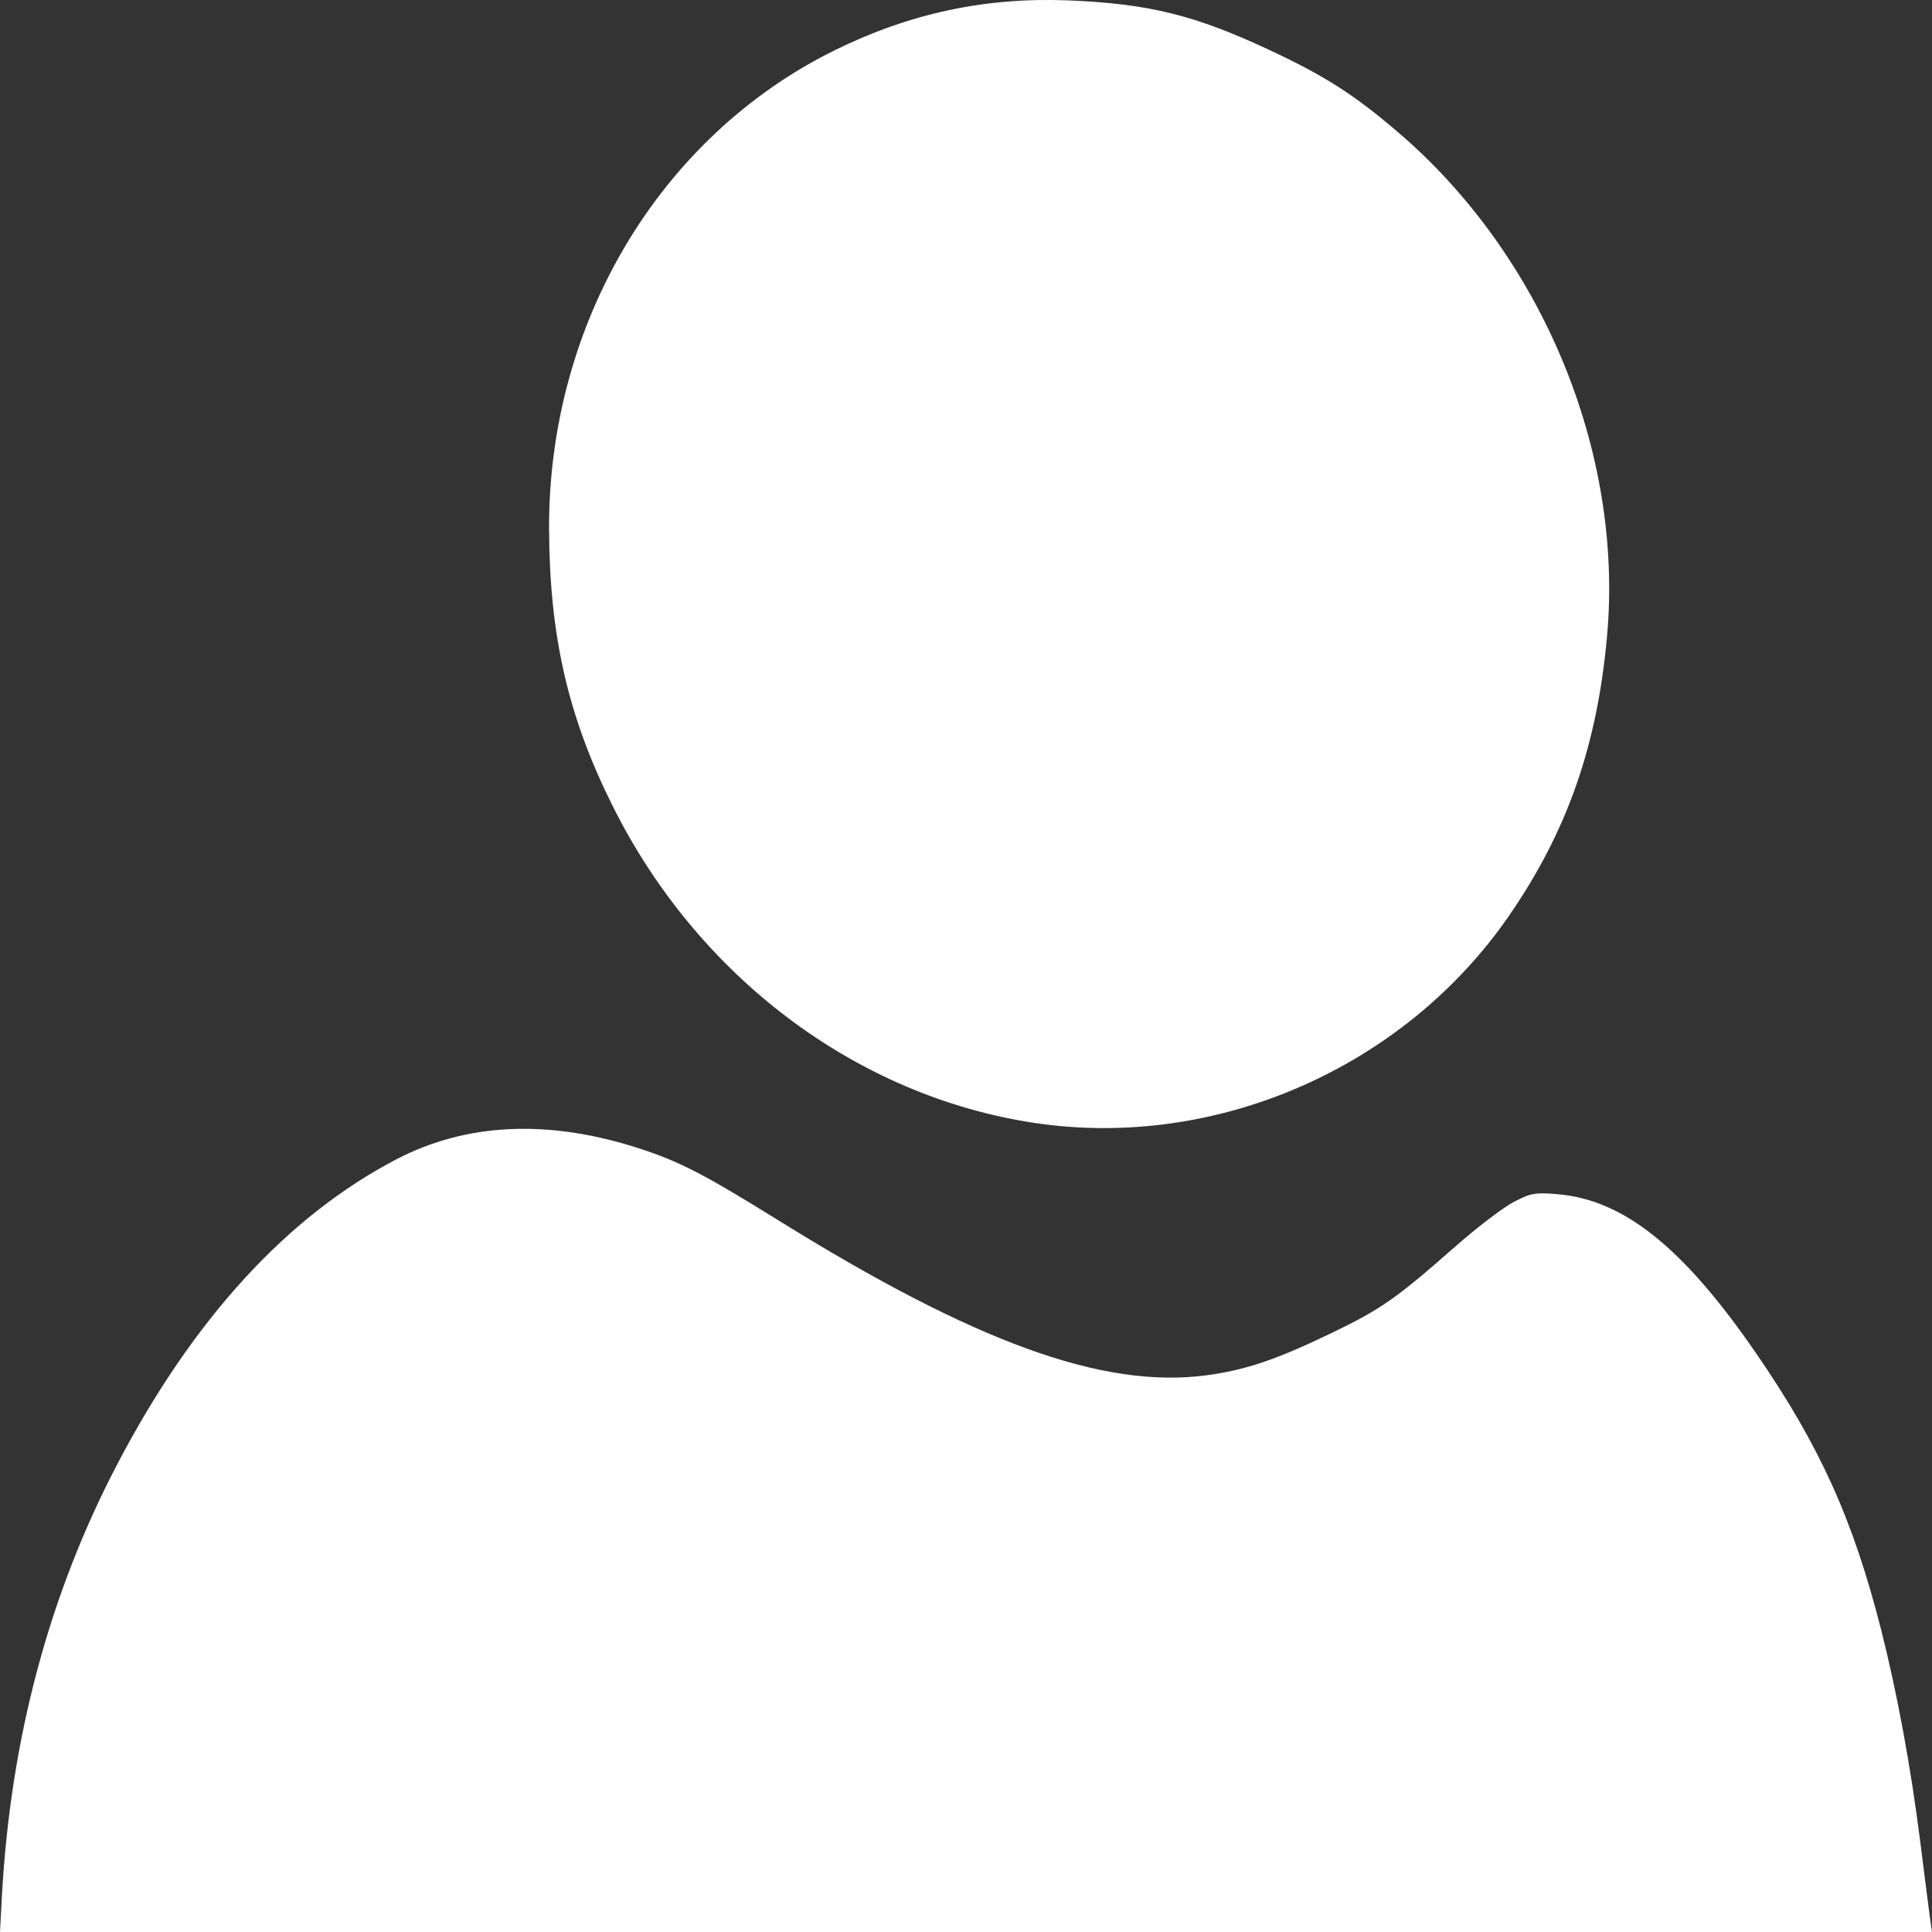 <svg width="25" height="25" viewBox="0 0 25 25" fill="none" xmlns="http://www.w3.org/2000/svg">
<rect x="0" y="0" width="25" height="25" fill="#333333" stroke="none"/>
<g clip-path="url(#clip0_86_19)">
<path d="M0.024 24.547C0.135 22.505 0.635 20.631 1.519 18.944C2.503 17.063 3.721 15.735 5.132 15C6.036 14.53 7.088 14.481 8.254 14.855C8.784 15.025 9.11 15.193 10.059 15.783C12.618 17.374 14.276 17.975 15.613 17.796C16.119 17.728 16.51 17.596 17.229 17.25C17.87 16.941 18.069 16.802 18.828 16.133C19.107 15.887 19.448 15.627 19.585 15.555C19.807 15.438 19.869 15.427 20.167 15.454C21.018 15.531 21.785 16.147 22.721 17.507C23.549 18.71 23.978 19.658 24.343 21.094C24.551 21.917 24.726 22.863 24.85 23.848C24.907 24.306 24.965 24.753 24.977 24.841L25 25H12.5H-0L0.024 24.547ZM13.382 14.53C11.074 14.181 9.02 12.633 7.918 10.41C7.348 9.263 7.112 8.226 7.105 6.855C7.092 4.187 8.535 1.766 10.804 0.649C11.775 0.171 12.752 -0.037 13.821 0.005C14.864 0.047 15.468 0.196 16.439 0.653C17.144 0.983 17.517 1.222 18.078 1.7C19.95 3.294 21.011 5.845 20.795 8.233C20.667 9.654 20.277 10.764 19.523 11.855C18.162 13.824 15.728 14.884 13.382 14.53Z" fill="white"/>
</g>
<defs>
<clipPath id="clip0_86_19">
<rect width="25" height="25" fill="white"/>
</clipPath>
</defs>
</svg>
